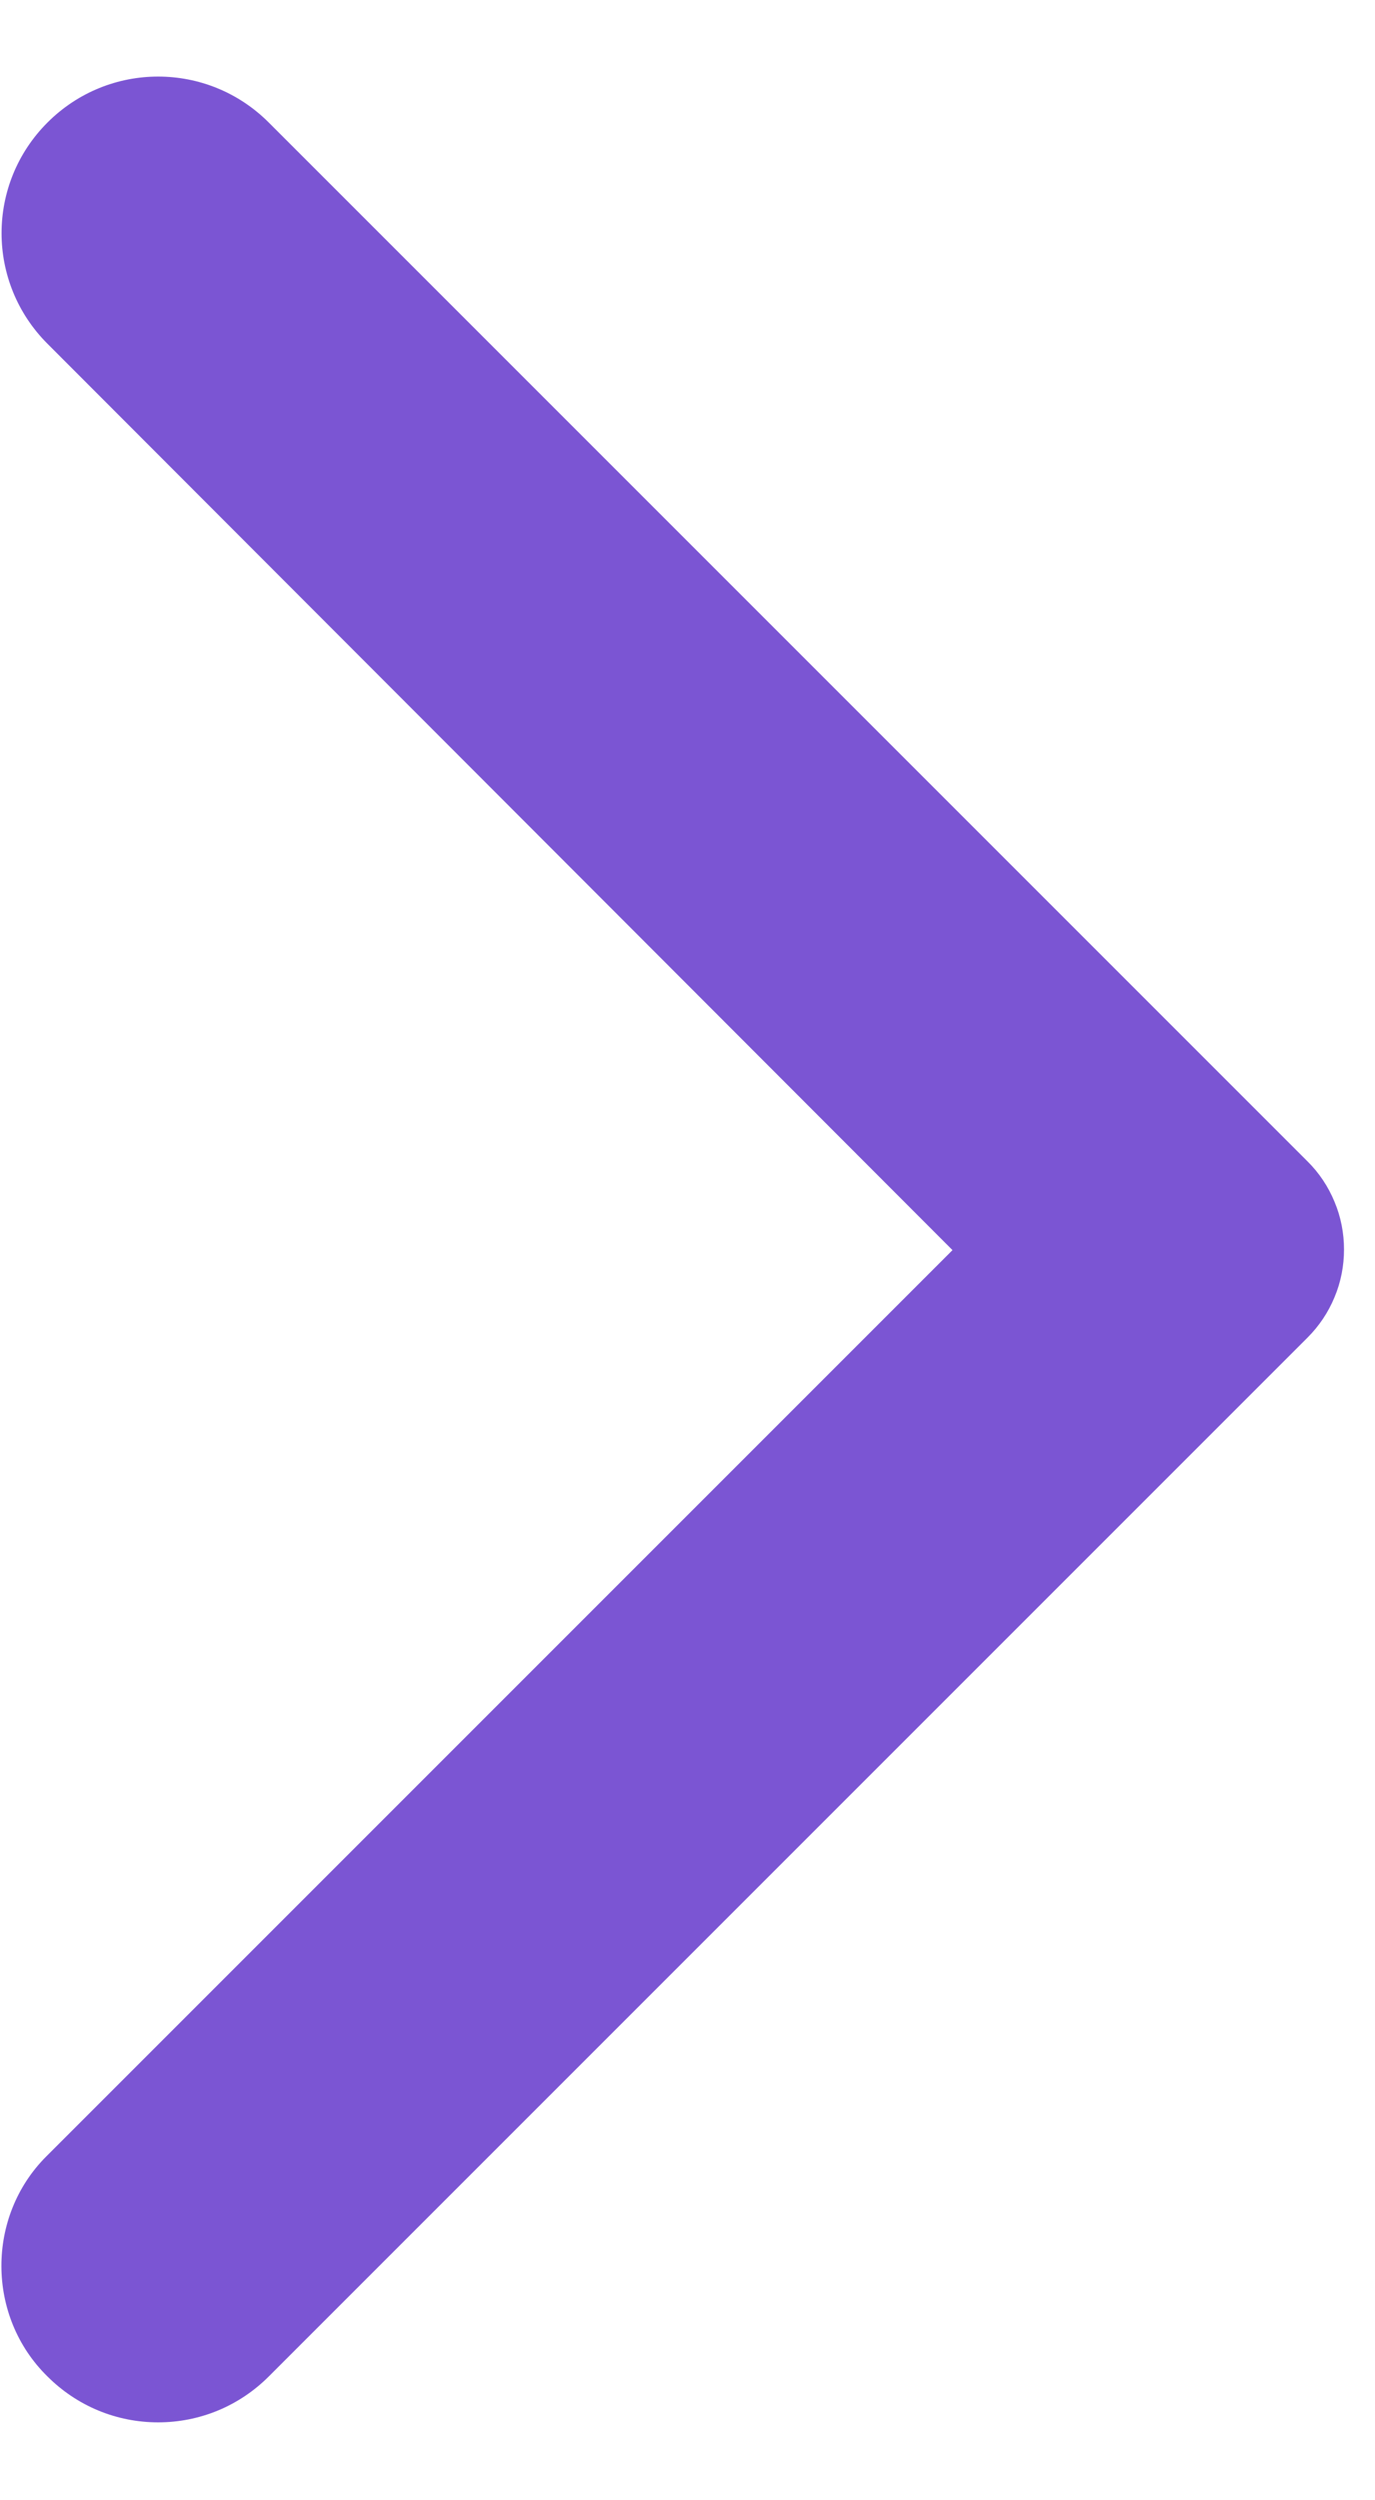 <svg width="11" height="20" viewBox="0 0 11 20" fill="none" xmlns="http://www.w3.org/2000/svg">
<path d="M0.38 19.01C0.496 19.126 0.634 19.219 0.786 19.282C0.938 19.345 1.101 19.377 1.265 19.377C1.429 19.377 1.592 19.345 1.744 19.282C1.896 19.219 2.034 19.126 2.15 19.01L10.46 10.7C10.553 10.607 10.626 10.498 10.676 10.377C10.727 10.256 10.752 10.126 10.752 9.995C10.752 9.864 10.727 9.734 10.676 9.613C10.626 9.492 10.553 9.382 10.46 9.29L2.15 0.98C1.66 0.49 0.87 0.49 0.38 0.98C-0.11 1.47 -0.11 2.26 0.38 2.75L7.62 10L0.37 17.25C-0.11 17.73 -0.11 18.53 0.38 19.01Z" fill="#7B55D3"/>
</svg>
